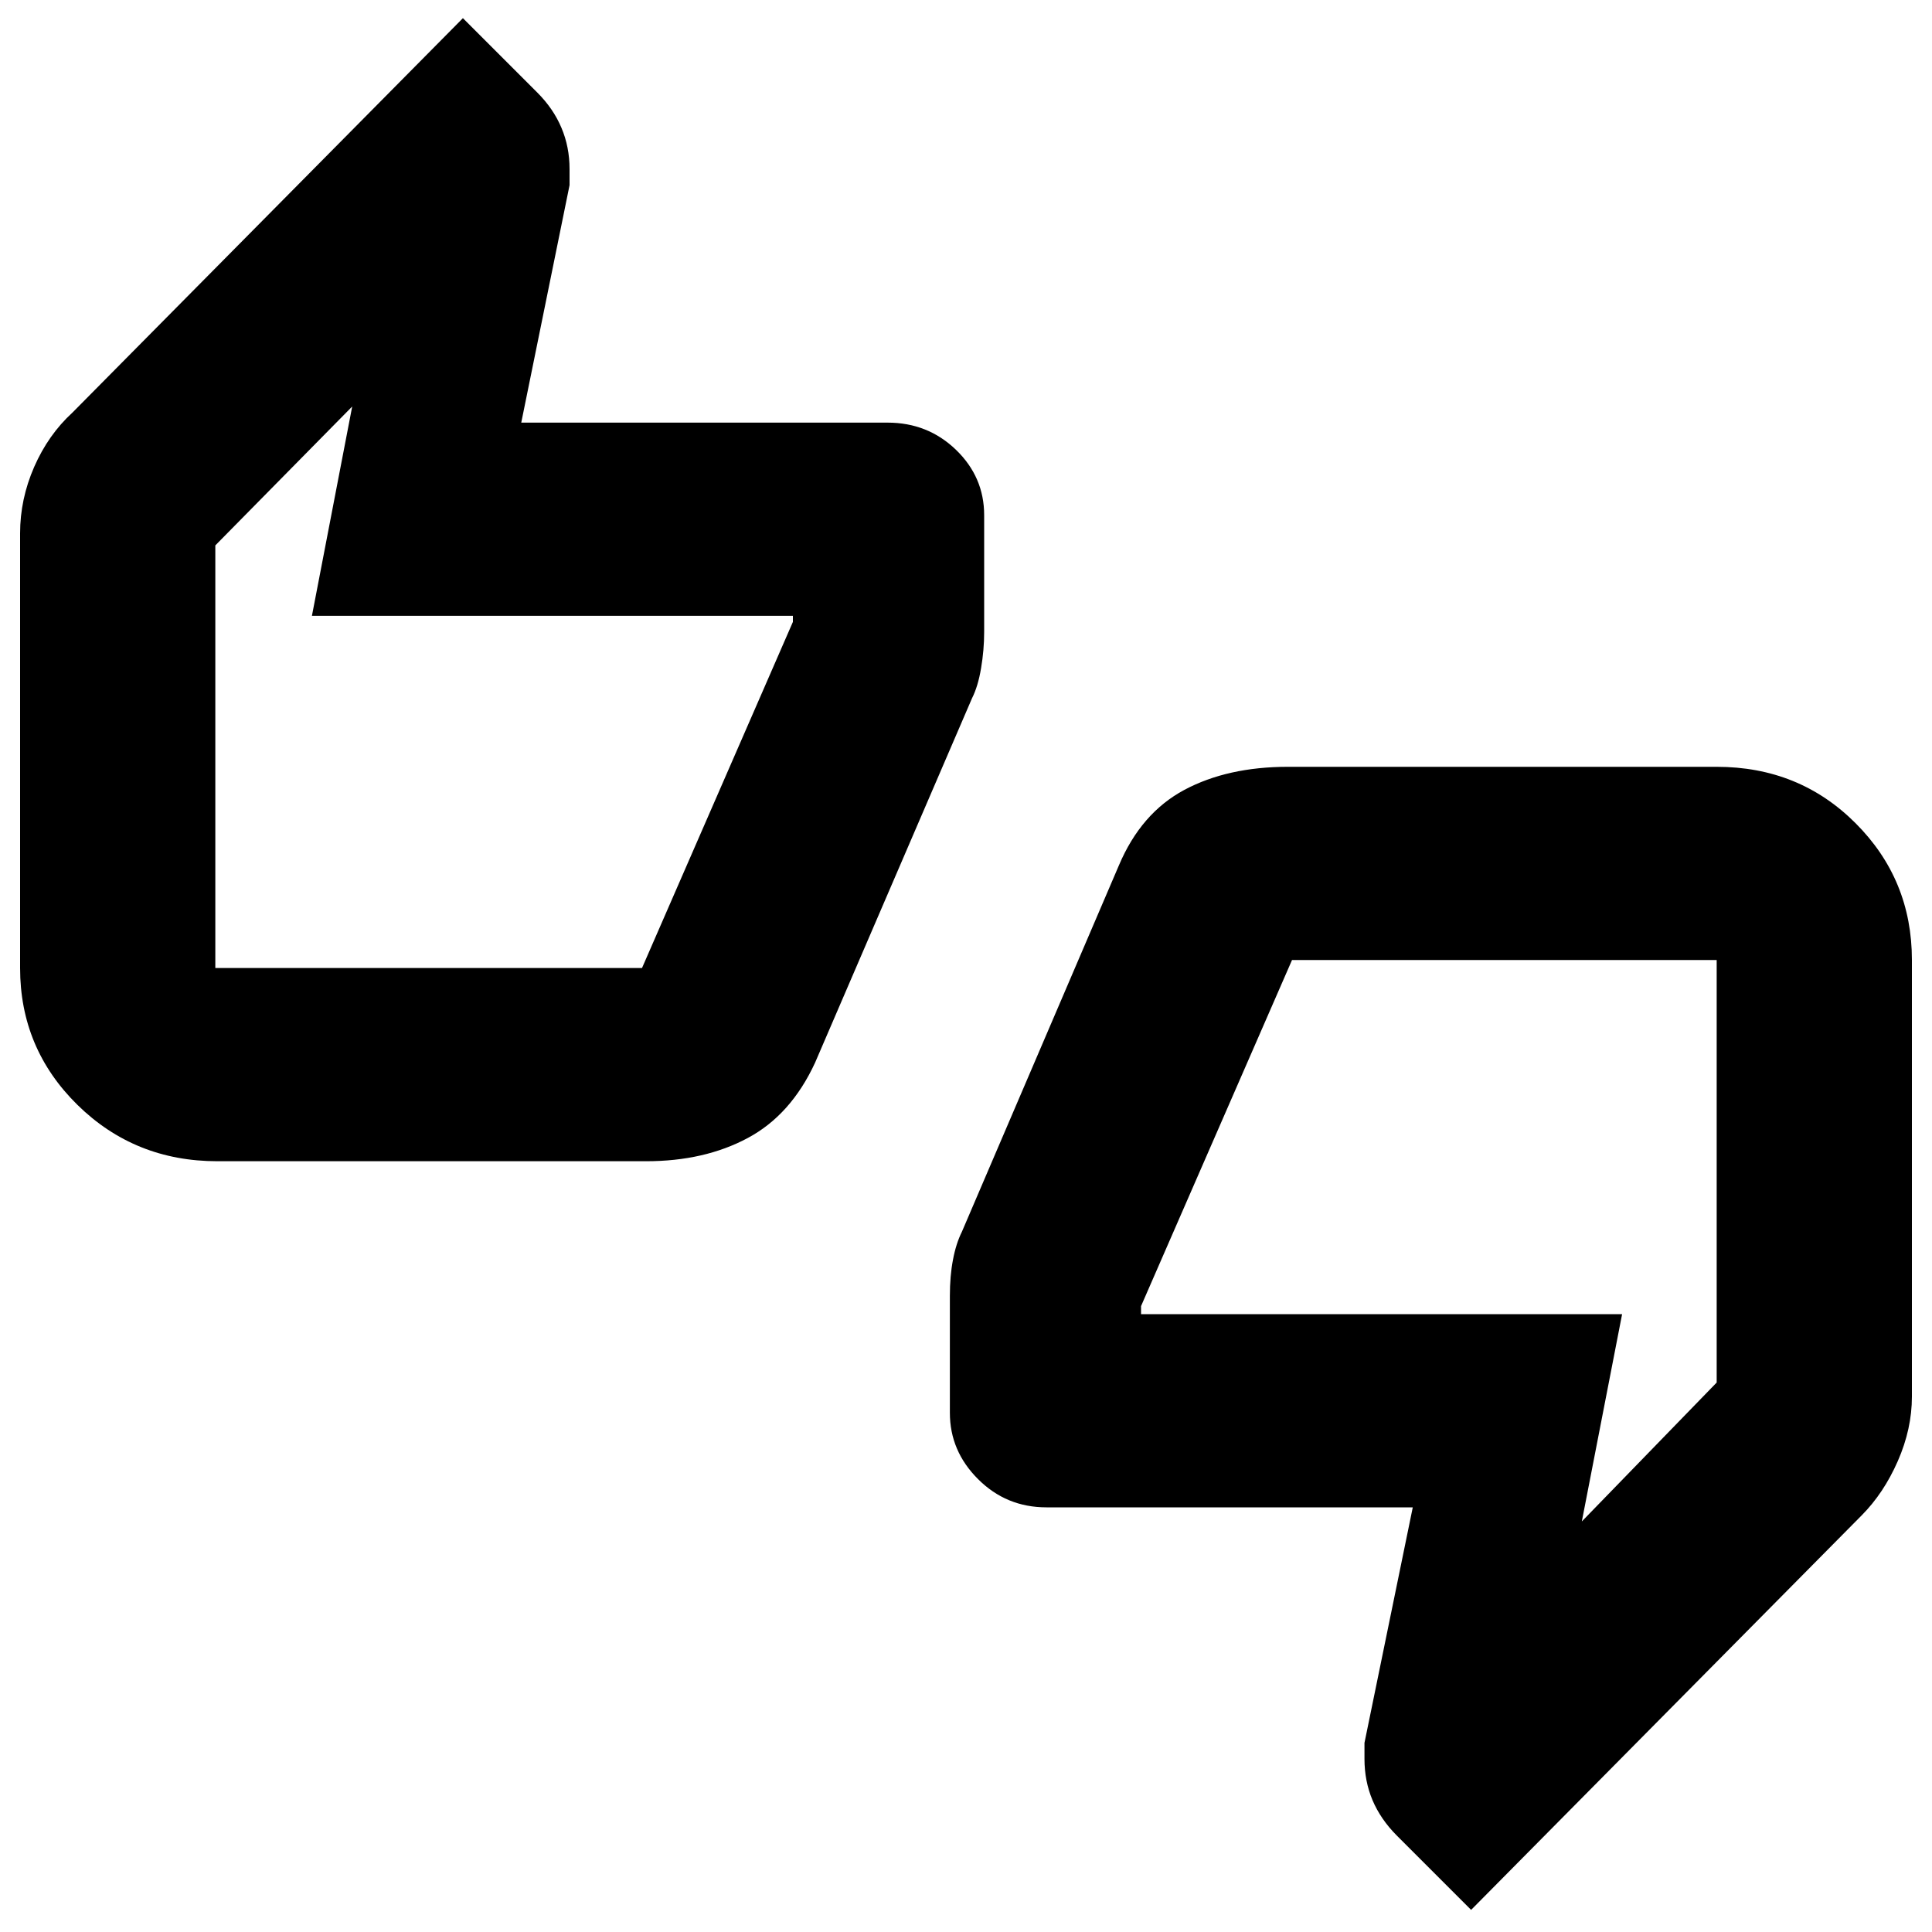 <svg xmlns="http://www.w3.org/2000/svg" height="20" width="20"><path d="M2.25 12.021Q1.396 12.021 0.802 11.438Q0.208 10.854 0.208 10.021V5.521Q0.208 5.167 0.354 4.833Q0.5 4.5 0.75 4.271L4.792 0.188L5.562 0.958Q5.729 1.125 5.812 1.323Q5.896 1.521 5.896 1.75V1.917L5.396 4.375H9.188Q9.604 4.375 9.896 4.656Q10.188 4.938 10.188 5.333V6.542Q10.188 6.729 10.156 6.917Q10.125 7.104 10.062 7.229L8.438 11Q8.188 11.542 7.74 11.781Q7.292 12.021 6.688 12.021ZM6.646 10.021 8.208 6.438V6.375Q8.208 6.375 8.208 6.375Q8.208 6.375 8.208 6.375H3.229L3.646 4.208L2.229 5.646V10.021Q2.229 10.021 2.229 10.021Q2.229 10.021 2.229 10.021ZM15.229 19.771 14.458 19Q14.292 18.833 14.208 18.635Q14.125 18.438 14.125 18.208V18.042L14.625 15.604H10.833Q10.417 15.604 10.125 15.312Q9.833 15.021 9.833 14.625V13.417Q9.833 13.208 9.865 13.042Q9.896 12.875 9.958 12.75L11.583 8.958Q11.812 8.417 12.26 8.177Q12.708 7.938 13.333 7.938H17.771Q18.625 7.938 19.208 8.521Q19.792 9.104 19.792 9.938V14.458Q19.792 14.792 19.646 15.125Q19.5 15.458 19.271 15.688ZM13.375 9.938 11.812 13.521V13.604Q11.812 13.604 11.812 13.604Q11.812 13.604 11.812 13.604H16.792L16.375 15.75L17.771 14.312V9.938Q17.771 9.938 17.771 9.938Q17.771 9.938 17.771 9.938ZM2.229 10V5.646V6.354Q2.229 6.354 2.229 6.354Q2.229 6.354 2.229 6.354V10Q2.229 10 2.229 10Q2.229 10 2.229 10ZM17.771 9.958V14.312V13.604Q17.771 13.604 17.771 13.604Q17.771 13.604 17.771 13.604V9.958Q17.771 9.958 17.771 9.958Q17.771 9.958 17.771 9.958Z"/></svg>